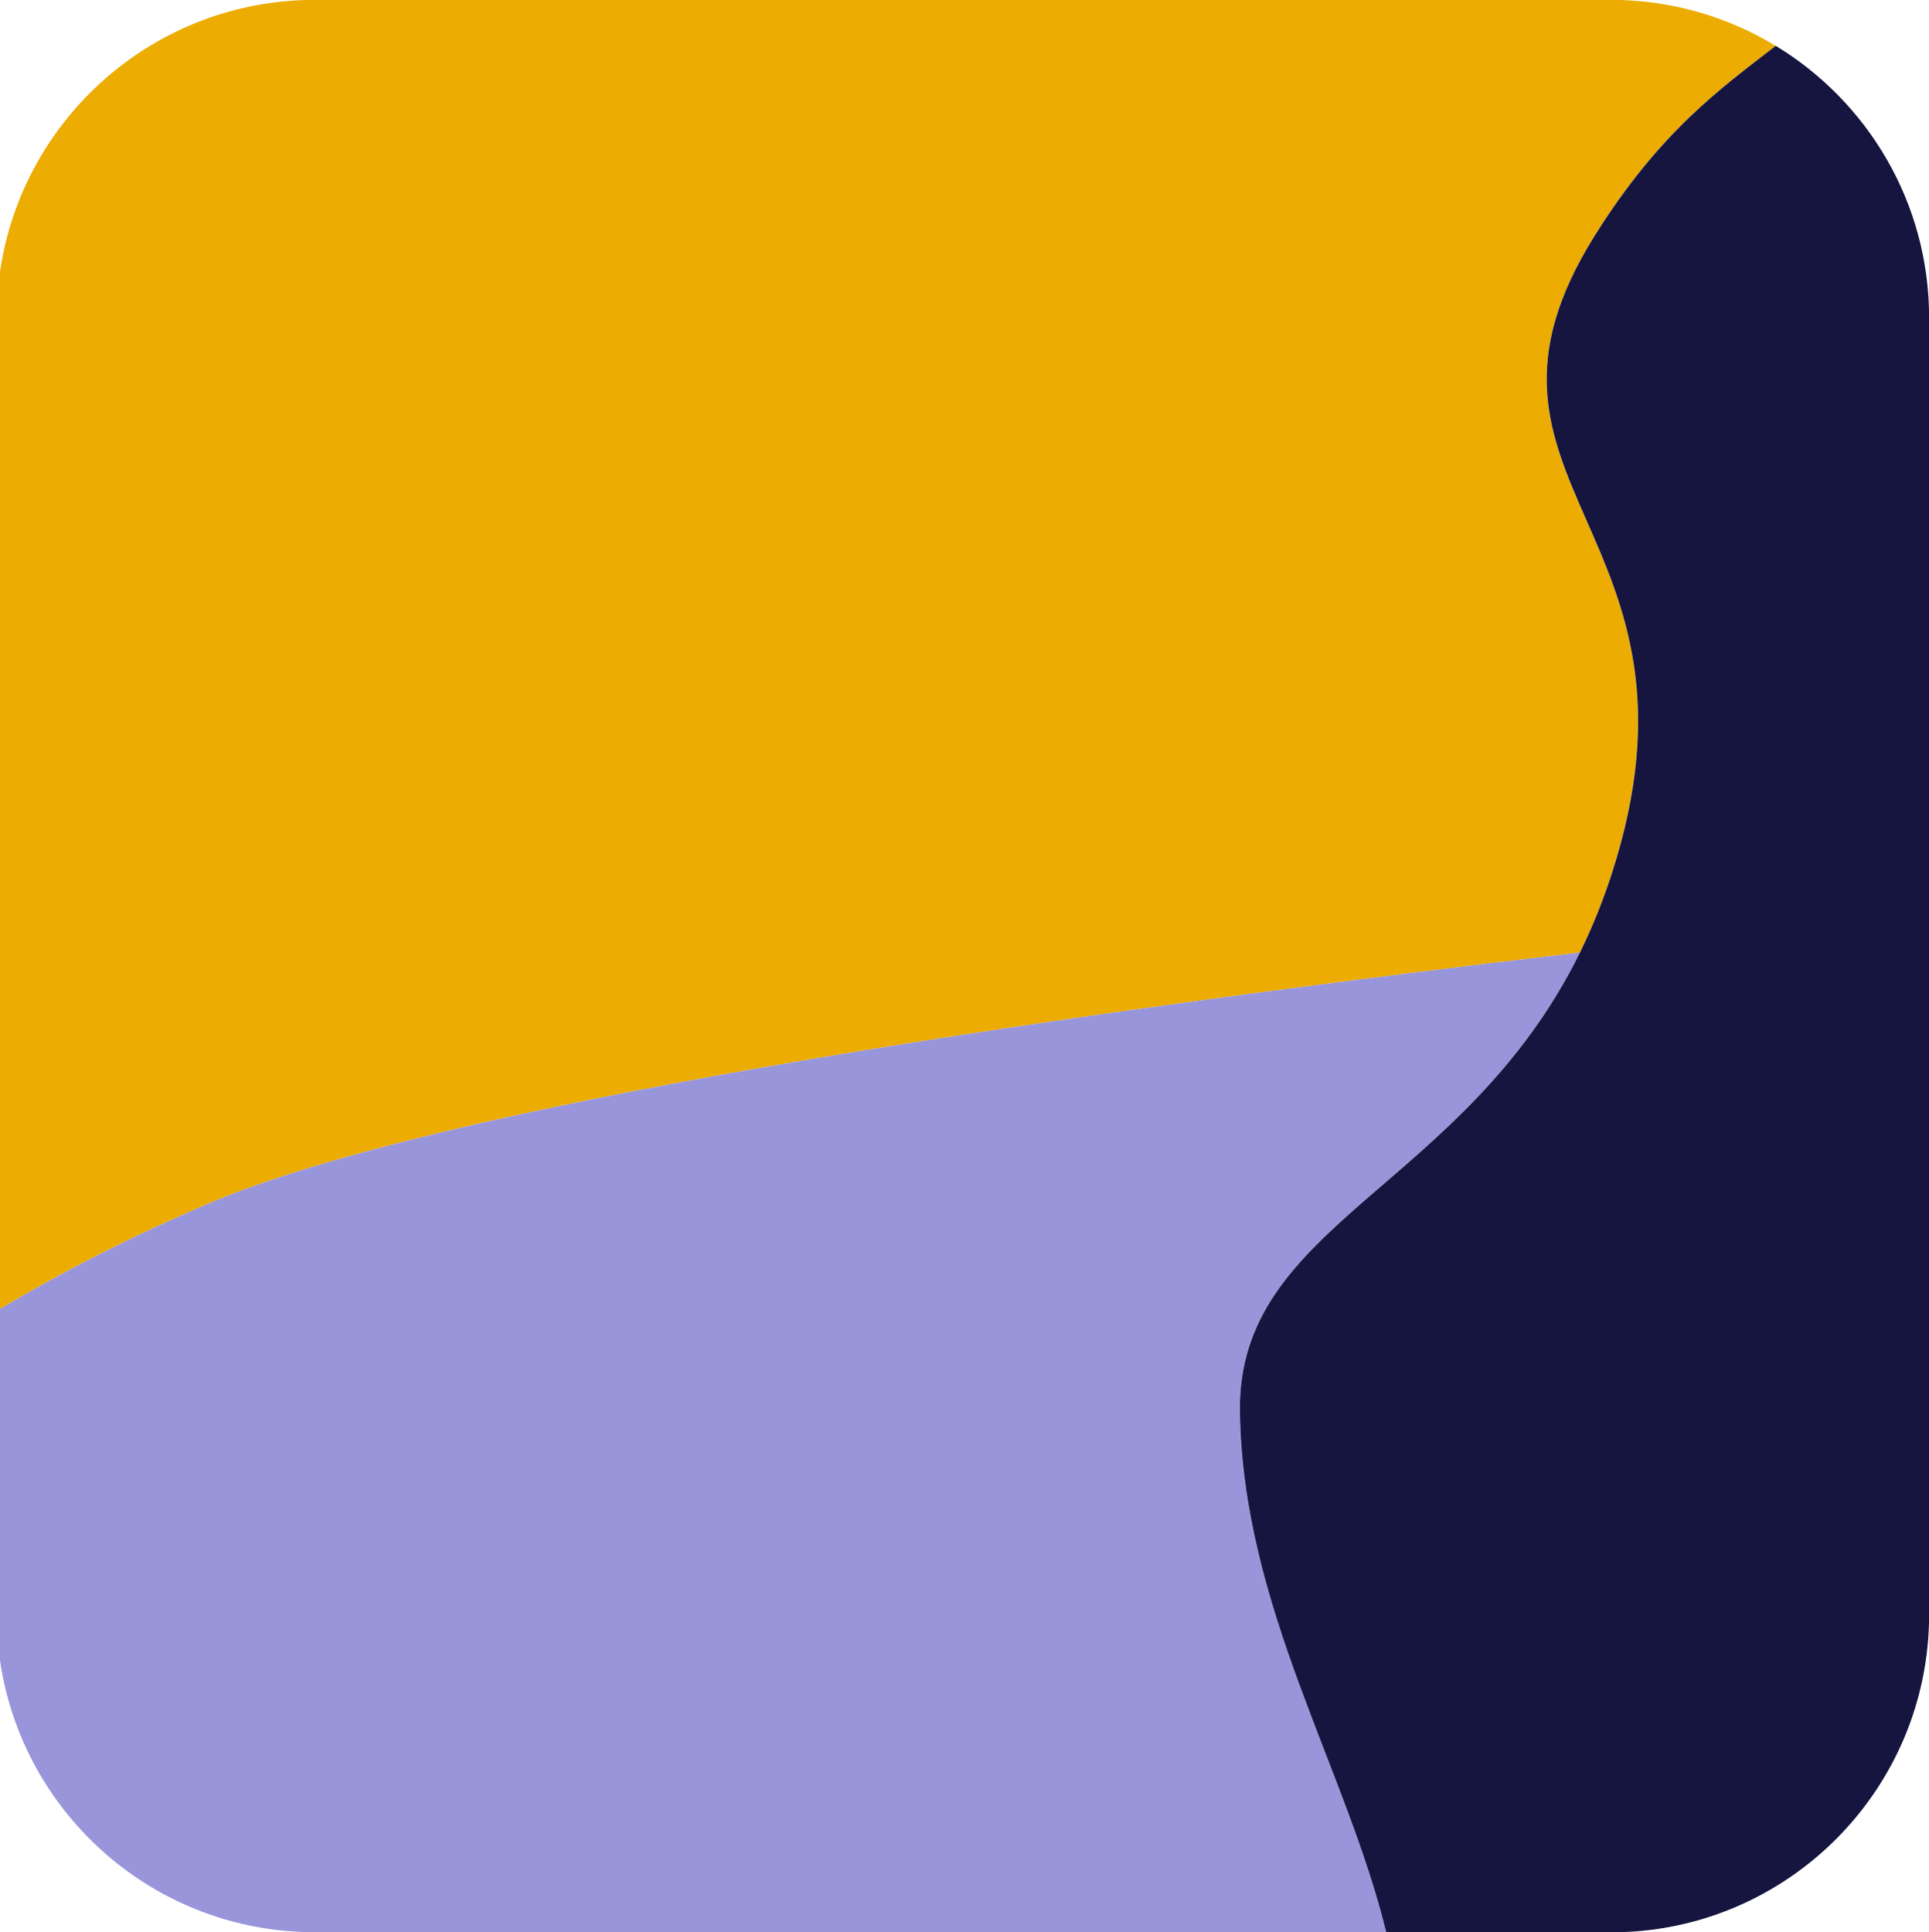 <?xml version="1.0" encoding="UTF-8"?>
<svg id="Layer_2" data-name="Layer 2" xmlns="http://www.w3.org/2000/svg" viewBox="0 0 164.23 164.52">
  <defs>
    <style>
      .cls-1 {
        fill: #15153f;
      }

      .cls-1, .cls-2, .cls-3 {
        stroke-width: 0px;
      }

      .cls-2 {
        fill: #9895da;
      }

      .cls-3 {
        fill: #ecac01;
      }
    </style>
  </defs>
  <g id="Portraits">
    <g id="J">
      <g id="Tiles">
        <g id="J-13">
          <path class="cls-3" d="m0,23.13v88.32c5.4-3.23,11.27-6.22,17.66-8.94,19.54-8.33,68.85-15.77,116.84-21.41,1.01-2.05,1.93-4.27,2.71-6.71,9.42-29.13-14.72-33.11-1.46-54.31,5.56-8.89,10.73-12.54,15.42-16.18-4.09-2.48-8.88-3.91-14.01-3.91H26.78C13.17,0,1.91,10.05,0,23.13Z"/>
          <path class="cls-2" d="m105.55,120.18c-.23-16.06,19.01-18.93,28.95-39.08-48,5.64-97.3,13.09-116.84,21.41-6.38,2.72-12.25,5.71-17.66,8.94v29.93c1.91,13.08,13.17,23.13,26.78,23.13h91.23c-3.44-14.05-12.22-27.68-12.46-44.34Z"/>
          <path class="cls-1" d="m135.76,20.08c-13.26,21.2,10.88,25.18,1.46,54.31-.79,2.44-1.7,4.66-2.71,6.71-9.94,20.15-29.18,23.02-28.95,39.08.24,16.66,9.02,30.29,12.46,44.34h19.15c14.95,0,27.07-12.12,27.07-27.07V27.07c0-9.82-5.23-18.42-13.06-23.17-4.69,3.64-9.86,7.29-15.42,16.18Z"/>
        </g>
      </g>
    </g>
  </g>
</svg>